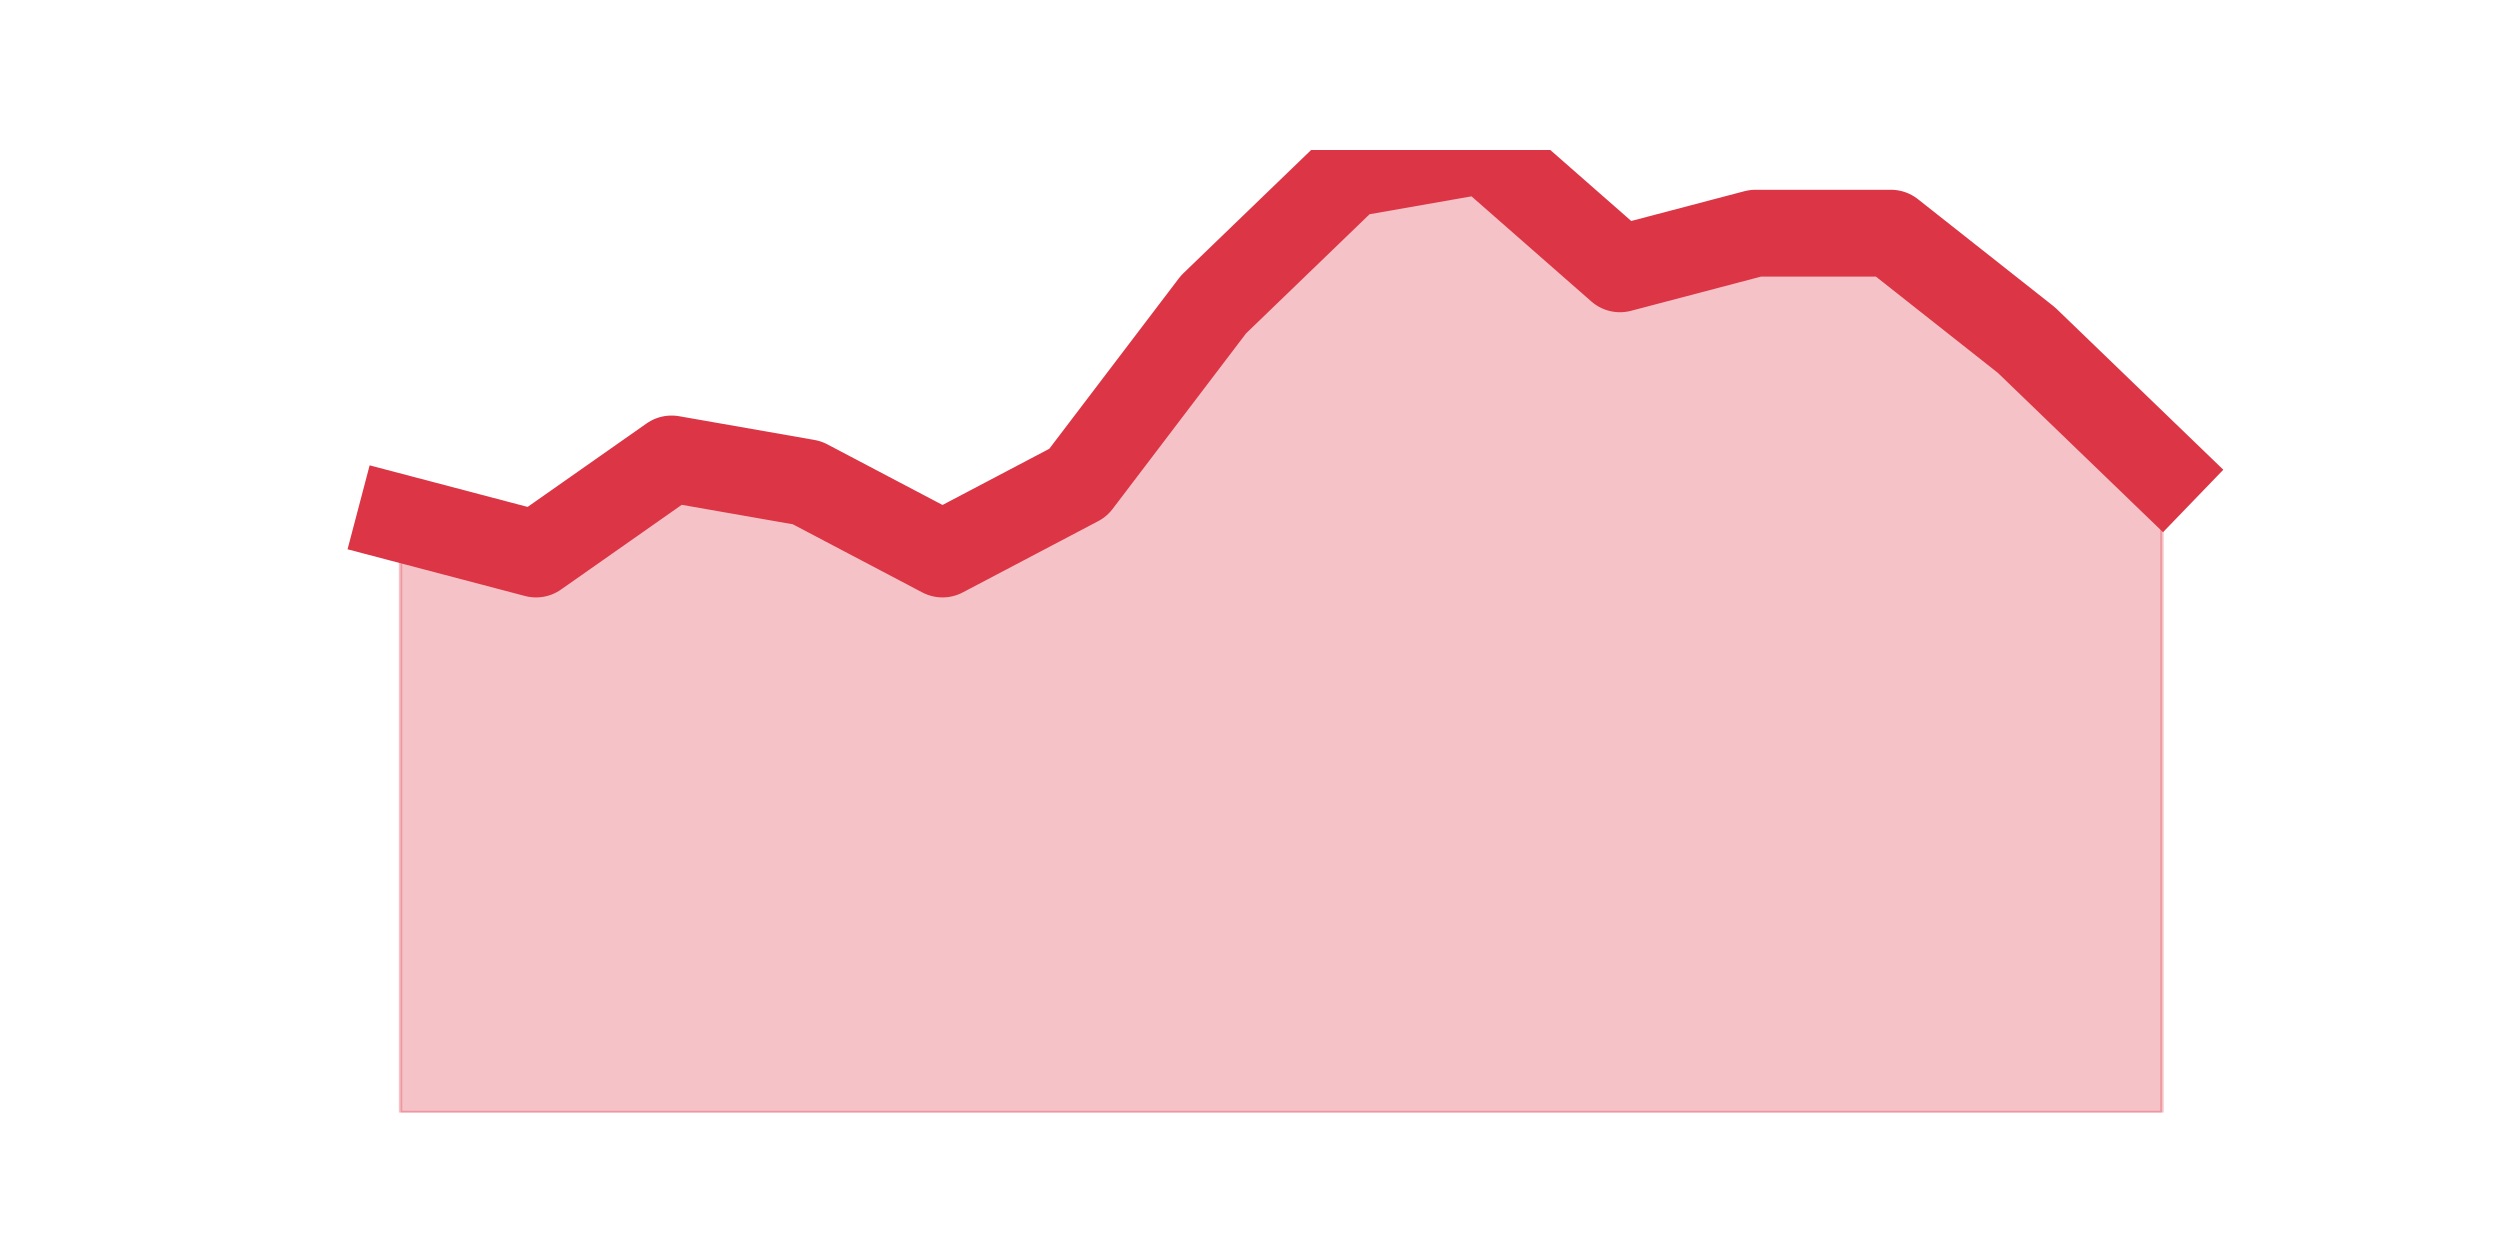<?xml version="1.0" encoding="utf-8" standalone="no"?>
<!DOCTYPE svg PUBLIC "-//W3C//DTD SVG 1.1//EN"
  "http://www.w3.org/Graphics/SVG/1.1/DTD/svg11.dtd">
<svg height="360pt" version="1.1" viewBox="0 0 720 360" width="720pt" xmlns="http://www.w3.org/2000/svg" xmlns:xlink="http://www.w3.org/1999/xlink">
 <defs>
  <style type="text/css">*{stroke-linecap:butt;stroke-linejoin:round;}</style>
 </defs>
 <g id="figure_1">
  <g id="patch_1">
   <path d="M 0 360 
L 720 360 
L 720 0 
L 0 0 
z
" style="fill:none;"/>
  </g>
  <g id="axes_1">
   <g id="matplotlib.axis_1"/>
   <g id="matplotlib.axis_2"/>
   <g id="PolyCollection_1">
    <defs>
     <path d="M 115.364 -210.711 
L 115.364 -39.6 
L 154.385 -39.6 
L 193.406 -39.6 
L 232.427 -39.6 
L 271.448 -39.6 
L 310.469 -39.6 
L 349.49 -39.6 
L 388.51 -39.6 
L 427.531 -39.6 
L 466.552 -39.6 
L 505.573 -39.6 
L 544.594 -39.6 
L 583.615 -39.6 
L 622.636 -39.6 
L 622.636 -224.4 
L 622.636 -224.4 
L 583.615 -262.044 
L 544.594 -292.844 
L 505.573 -292.844 
L 466.552 -282.578 
L 427.531 -316.8 
L 388.51 -309.956 
L 349.49 -272.311 
L 310.469 -220.978 
L 271.448 -200.444 
L 232.427 -220.978 
L 193.406 -227.822 
L 154.385 -200.444 
L 115.364 -210.711 
z
" id="m931e9f8cde" style="stroke:#dc3545;stroke-opacity:0.3;"/>
    </defs>
    <g clip-path="url(#p6e3cae6618)">
     <use style="fill:#dc3545;fill-opacity:0.3;stroke:#dc3545;stroke-opacity:0.3;" x="0" xlink:href="#m931e9f8cde" y="360"/>
    </g>
   </g>
   <g id="line2d_1">
    <path clip-path="url(#p6e3cae6618)" d="M 115.364 149.289 
L 154.385 159.556 
L 193.406 132.178 
L 232.427 139.022 
L 271.448 159.556 
L 310.469 139.022 
L 349.49 87.689 
L 388.51 50.044 
L 427.531 43.2 
L 466.552 77.422 
L 505.573 67.156 
L 544.594 67.156 
L 583.615 97.956 
L 622.636 135.6 
" style="fill:none;stroke:#dc3545;stroke-linecap:square;stroke-width:25;"/>
   </g>
  </g>
 </g>
 <defs>
  <clipPath id="p6e3cae6618">
   <rect height="277.2" width="558" x="90" y="43.2"/>
  </clipPath>
 </defs>
</svg>
